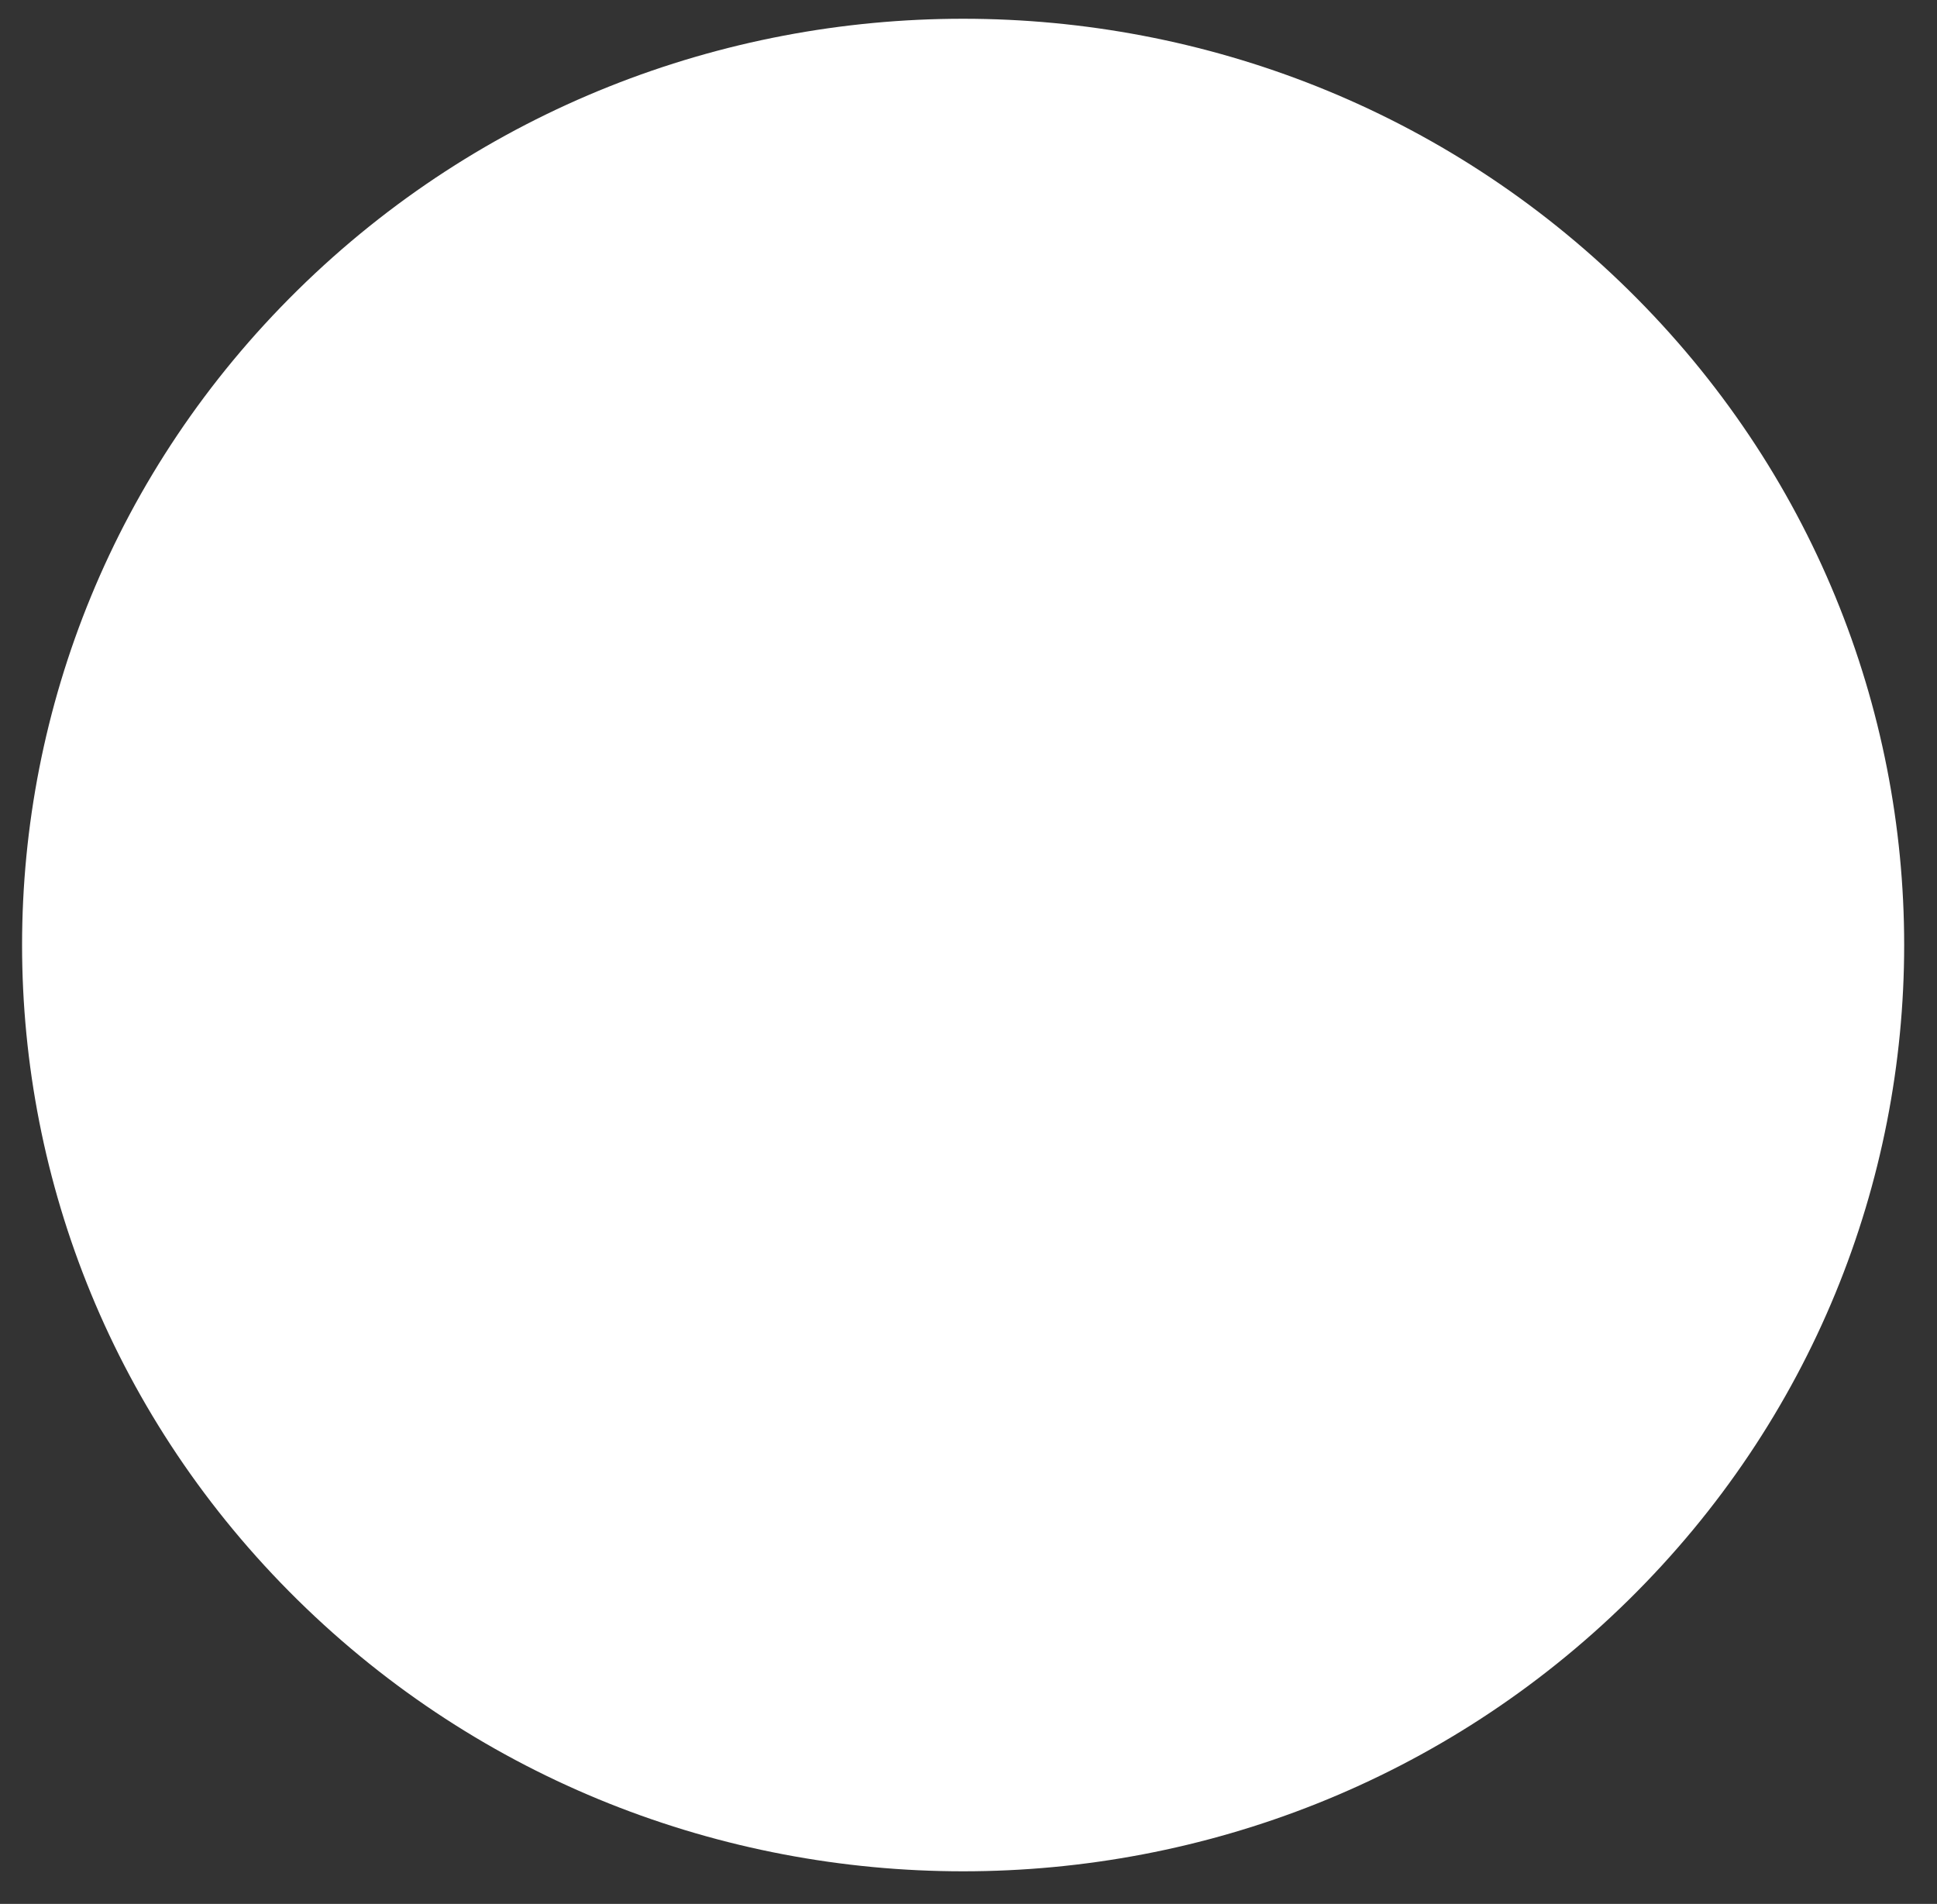 <svg width="58" height="57" viewBox="0 0 58 57" fill="none" xmlns="http://www.w3.org/2000/svg">
<rect x="0" y="0" width="58" height="57" fill="#333333" stroke="none"/>
<path d="M48.764 47.901C59.768 37.072 59.768 19.513 48.764 8.684C37.76 -2.146 19.919 -2.146 8.914 8.684C-2.09 19.513 -2.09 37.072 8.914 47.901C19.919 58.731 37.76 58.731 48.764 47.901Z" fill="white"/>
</svg>
